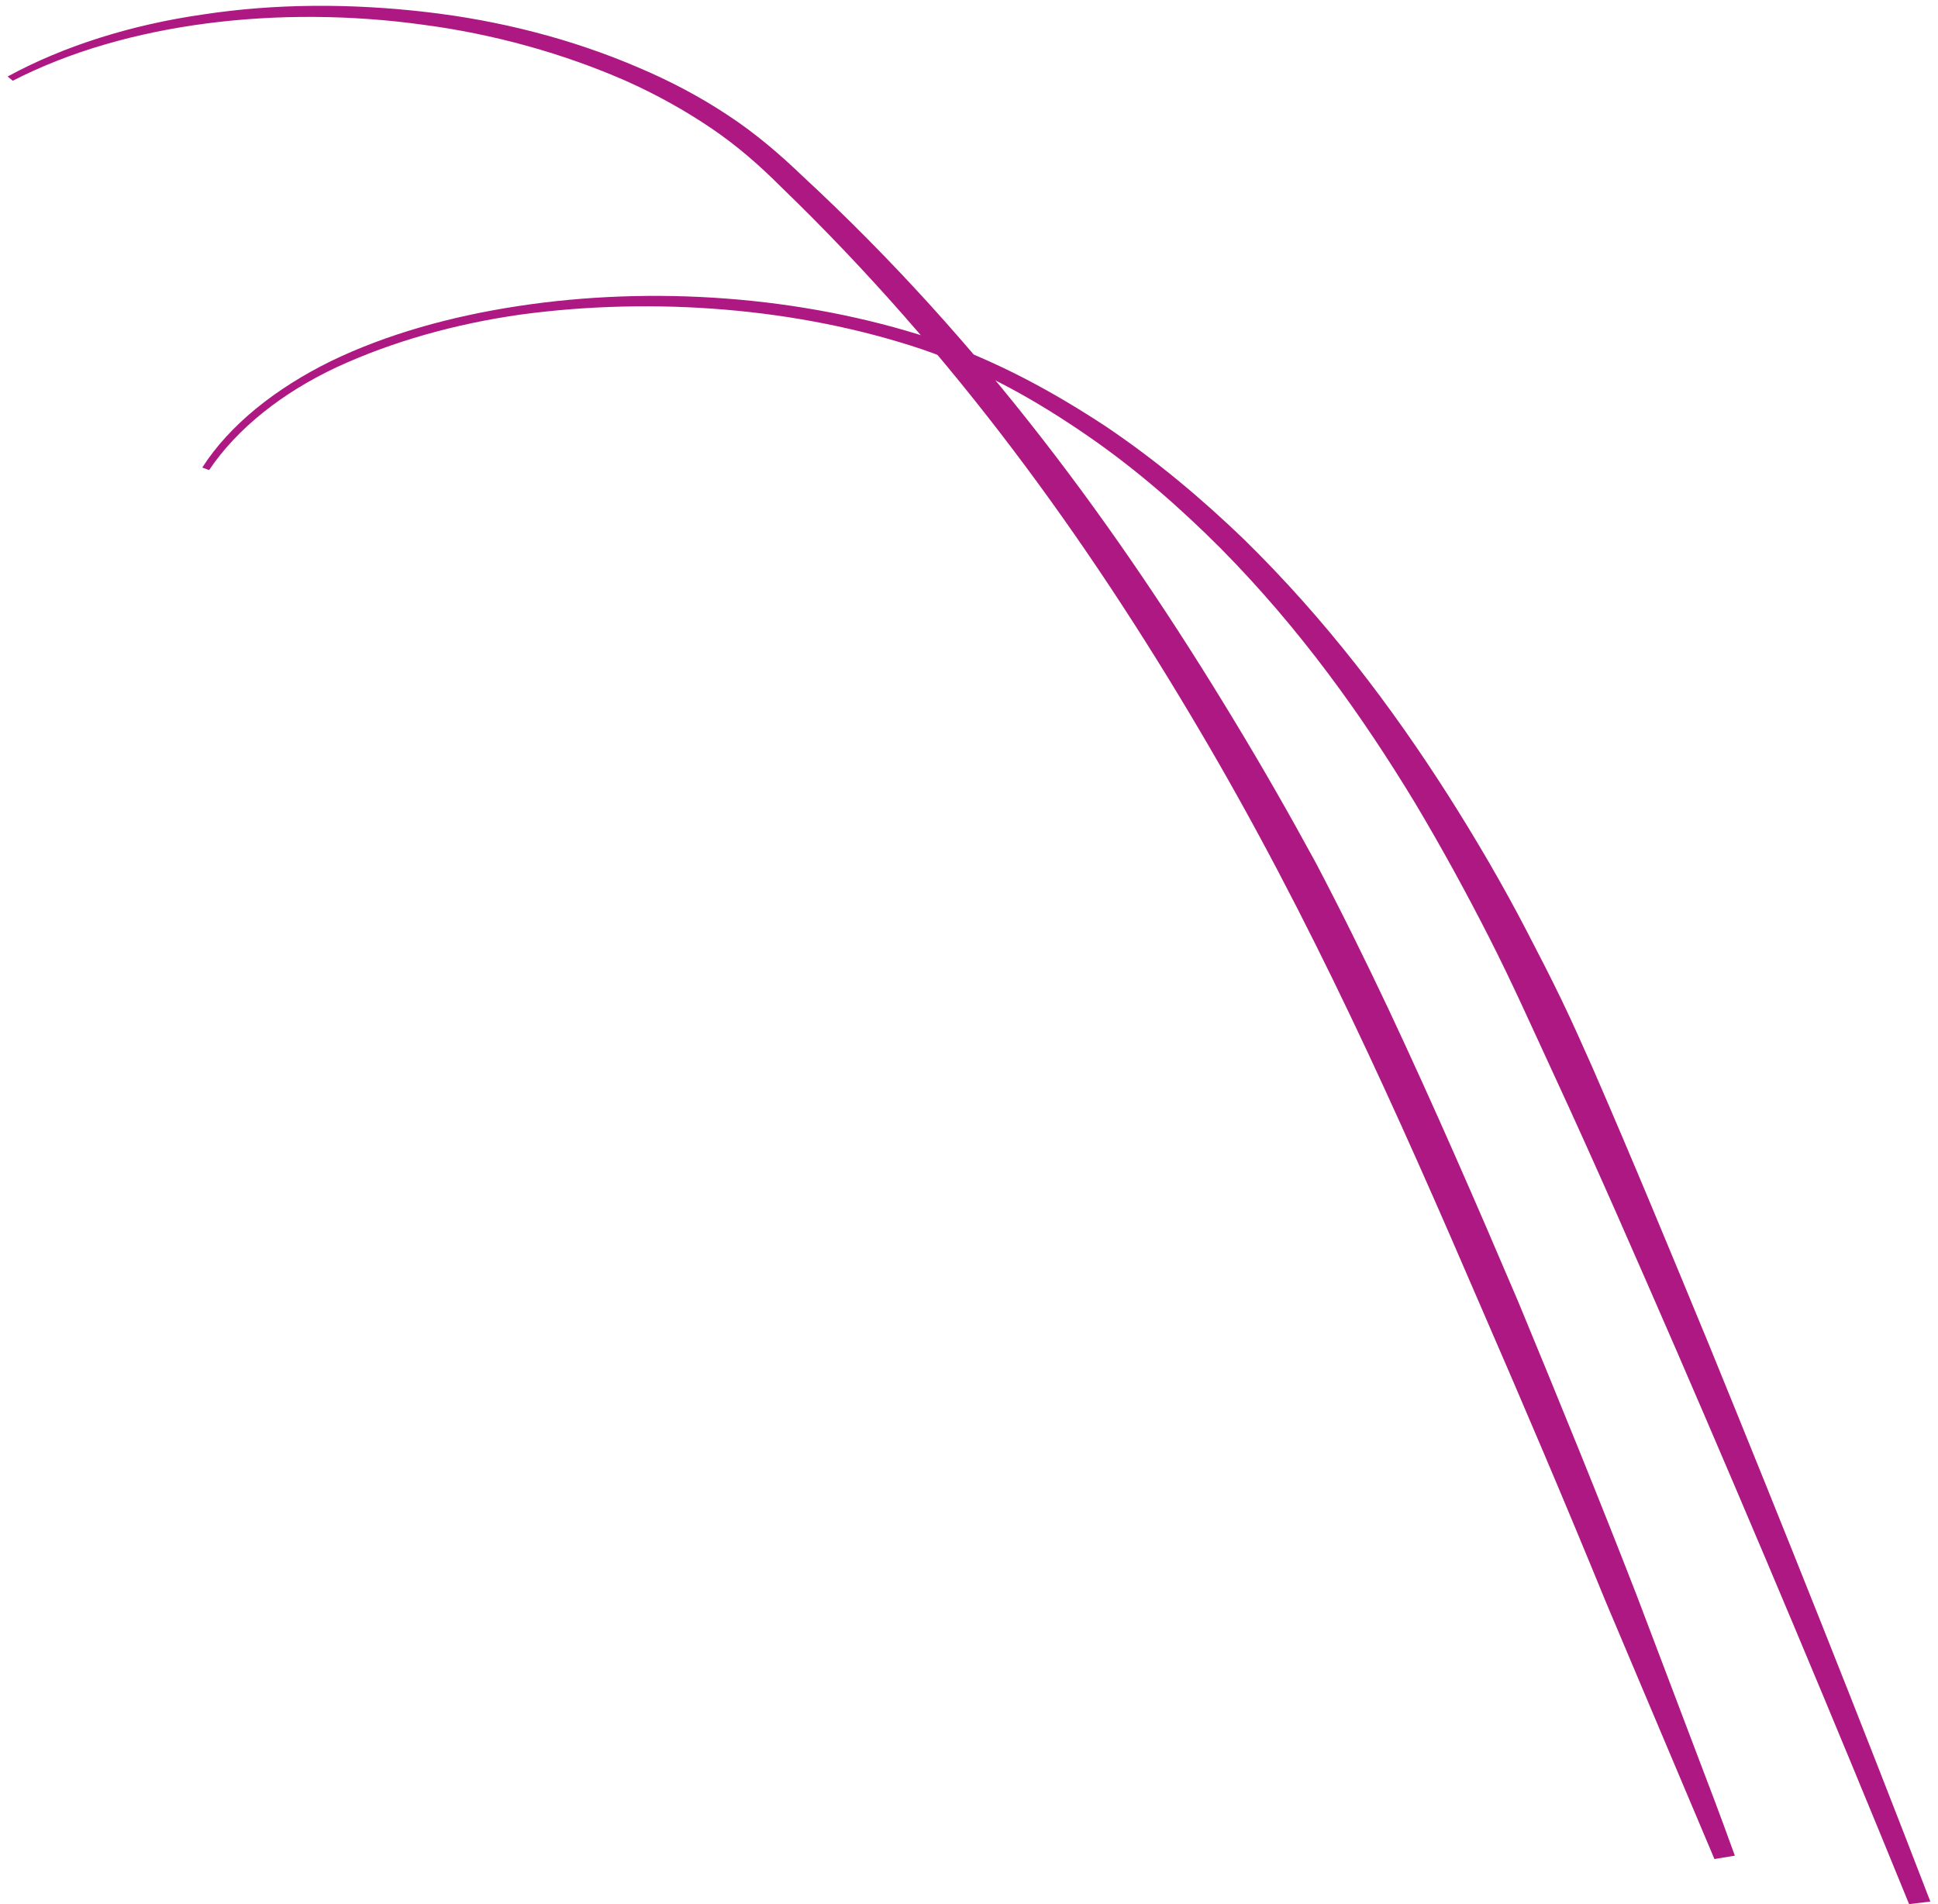 <svg width="228" height="224" viewBox="0 0 228 224" fill="none" xmlns="http://www.w3.org/2000/svg">
<path d="M204.1 218.3C202 212.5 201.4 211 199.2 205.2C197 199.4 194.8 193.6 192.6 187.8C188.1 176.2 183.4 164.7 178.6 153.1C173.7 141.6 168.7 130.1 163.3 118.6C160.6 112.9 157.8 107.2 154.8 101.5C151.7 95.8 148.5 90.2 145.1 84.6C131.6 62.3 115.6 40.3 94.4 20.7C91.8 18.2 88.9 15.7 85.7 13.6C82.4 11.4 78.8 9.5 75 7.9C67.3 4.6 58.8 2.4 50 1.4C41.3 0.4 32.4 0.4 23.9 1.7C15.5 2.9 7.5 5.4 0.9 9L1.5 9.5C14.9 2.6 33 0.6 49.7 2.9C58.1 4 66.3 6.3 73.6 9.5C77.2 11.1 80.6 13 83.7 15.1C86.8 17.2 89.4 19.5 91.9 22C112.3 41.7 127.9 63.5 141 85.7C154.2 108 164.4 130.9 174.3 153.9C179.3 165.4 184.2 176.9 188.9 188.4L201.7 218.7L204.1 218.3Z" fill="#AD1883"/>
<path d="M227.1 223.7C218.7 201.9 210 180.1 201.1 158.3C196.6 147.4 192.1 136.5 187.4 125.7C186.2 123 185 120.3 183.7 117.6C182.4 114.9 181 112.2 179.6 109.5C176.8 104.1 173.7 98.8 170.4 93.6C163.7 83.1 156 72.9 146.3 63.4C141.4 58.7 136.1 54.2 130 50.1C123.9 46.1 117.2 42.4 109.5 39.8C94.2 34.8 76.8 33.6 61 36C53.1 37.2 45.5 39.3 38.9 42.5C32.4 45.7 27 50 23.8 55L24.6 55.3C27.9 50.4 33.2 46.2 39.6 43.2C46.1 40.2 53.5 38.1 61.3 37C76.9 34.9 93.9 36.2 108.5 41.1C115.8 43.6 122.2 47.3 128 51.3C133.8 55.3 138.9 59.8 143.6 64.5C152.9 73.9 160.2 84.1 166.5 94.5C169.6 99.7 172.5 105 175.2 110.3C177.9 115.6 180.3 121 182.8 126.4C187.8 137.2 192.5 148 197.2 158.8C206.6 180.5 215.7 202.2 224.6 224L227.1 223.7Z" fill="#AD1883"/>
</svg>
